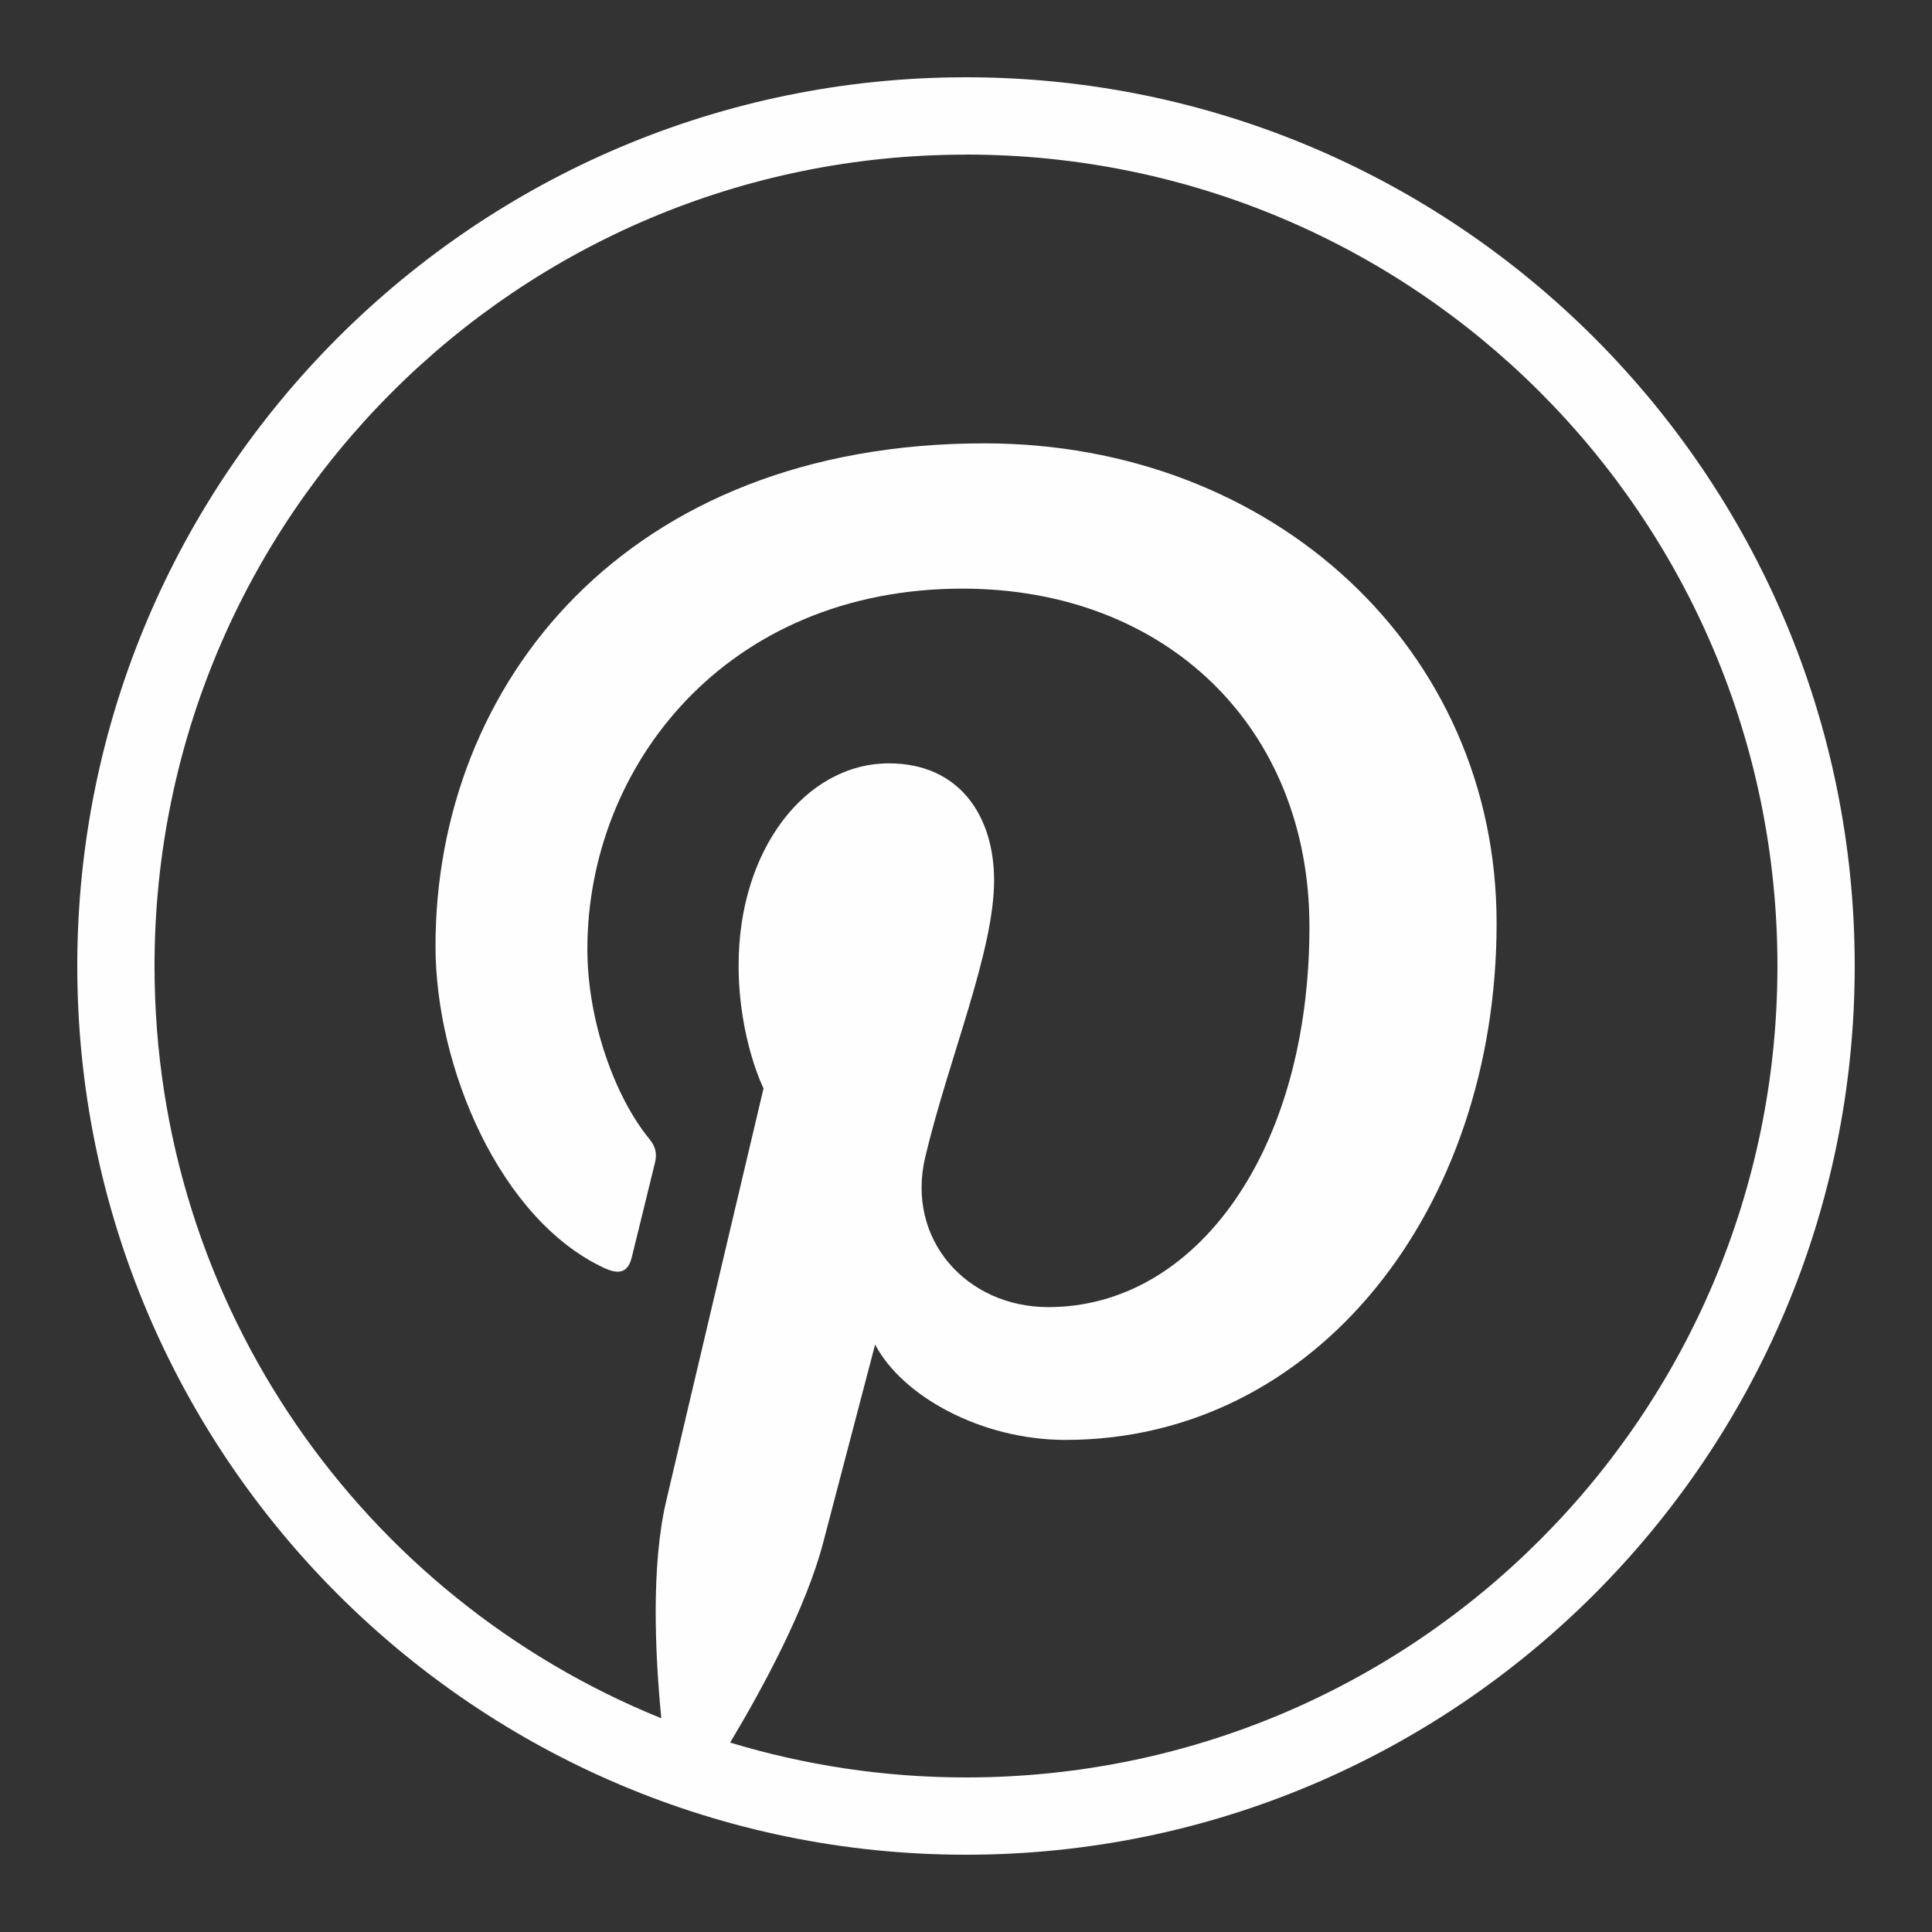<svg xmlns="http://www.w3.org/2000/svg" xmlns:xlink="http://www.w3.org/1999/xlink" viewBox="0,0,256,256" width="50px" height="50px">
<rect x="0" y="0" width="256" height="256" fill="#333333" stroke="none"/>
<g fill="#fffefe" fill-rule="nonzero" stroke="none" stroke-width="1" stroke-linecap="butt" stroke-linejoin="miter" stroke-miterlimit="10" stroke-dasharray="" stroke-dashoffset="0" 
font-family="none" font-weight="none" font-size="none" text-anchor="none" style="mix-blend-mode: normal">
<g transform="scale(5.12,5.12)"><path d="M25,2c-12.691,0 -23,10.309 -23,23c0,12.691 10.309,23 23,23c12.691,0 23,-10.309 23,-23c0,-12.691 -10.309,-23 -23,-23zM25,
4c11.61,0 21,9.39 21,21c0,11.61 -9.39,21 -21,21c-2.124,0 -4.172,-0.318 -6.104,-0.902c0.86,-1.438 1.971,-3.494 2.412,-5.191c0.262,-1.006 
1.34,-5.111 1.34,-5.111c0.7,1.337 2.747,2.469 4.926,2.469c6.484,0 11.158,-5.963 11.158,-13.373c0,-7.104 -5.797,-12.418 -13.256,-12.418c-9.28,0
 -14.205,6.228 -14.205,13.01c0,3.154 1.677,7.08 4.363,8.33c0.407,0.189 0.625,0.107 0.719,-0.287c0.072,-0.299 0.435,-1.759 0.598,-2.438c0.052,-0.217 0.027,-0.404 -0.148,-0.617c-0.889,-1.078 -1.602,-3.059 -1.602,-4.906c0,-4.742 3.59,-9.332 9.707,-9.332c5.282,0 8.98,3.6 8.98,8.748c0,5.816 -2.937,9.846 -6.758,9.846c-2.11,0 -3.691,-1.746 -3.184,-3.887c0.608,-2.555 1.781,-5.313 1.781,-7.158c0,-1.651 -0.886,-3.027 -2.721,-3.027c-2.157,0 -3.891,2.231 -3.891,5.221c0,1.903 0.645,3.191 0.645,3.191c0,0 -2.131,9.011 -2.521,10.688c-0.391,1.676 -0.286,3.933 -0.125,5.613c-7.694,-3.114 -13.115,-10.647 -13.115,-19.467c0,-11.61 9.39,-21 21,-21z">
 </path></g></g></svg>